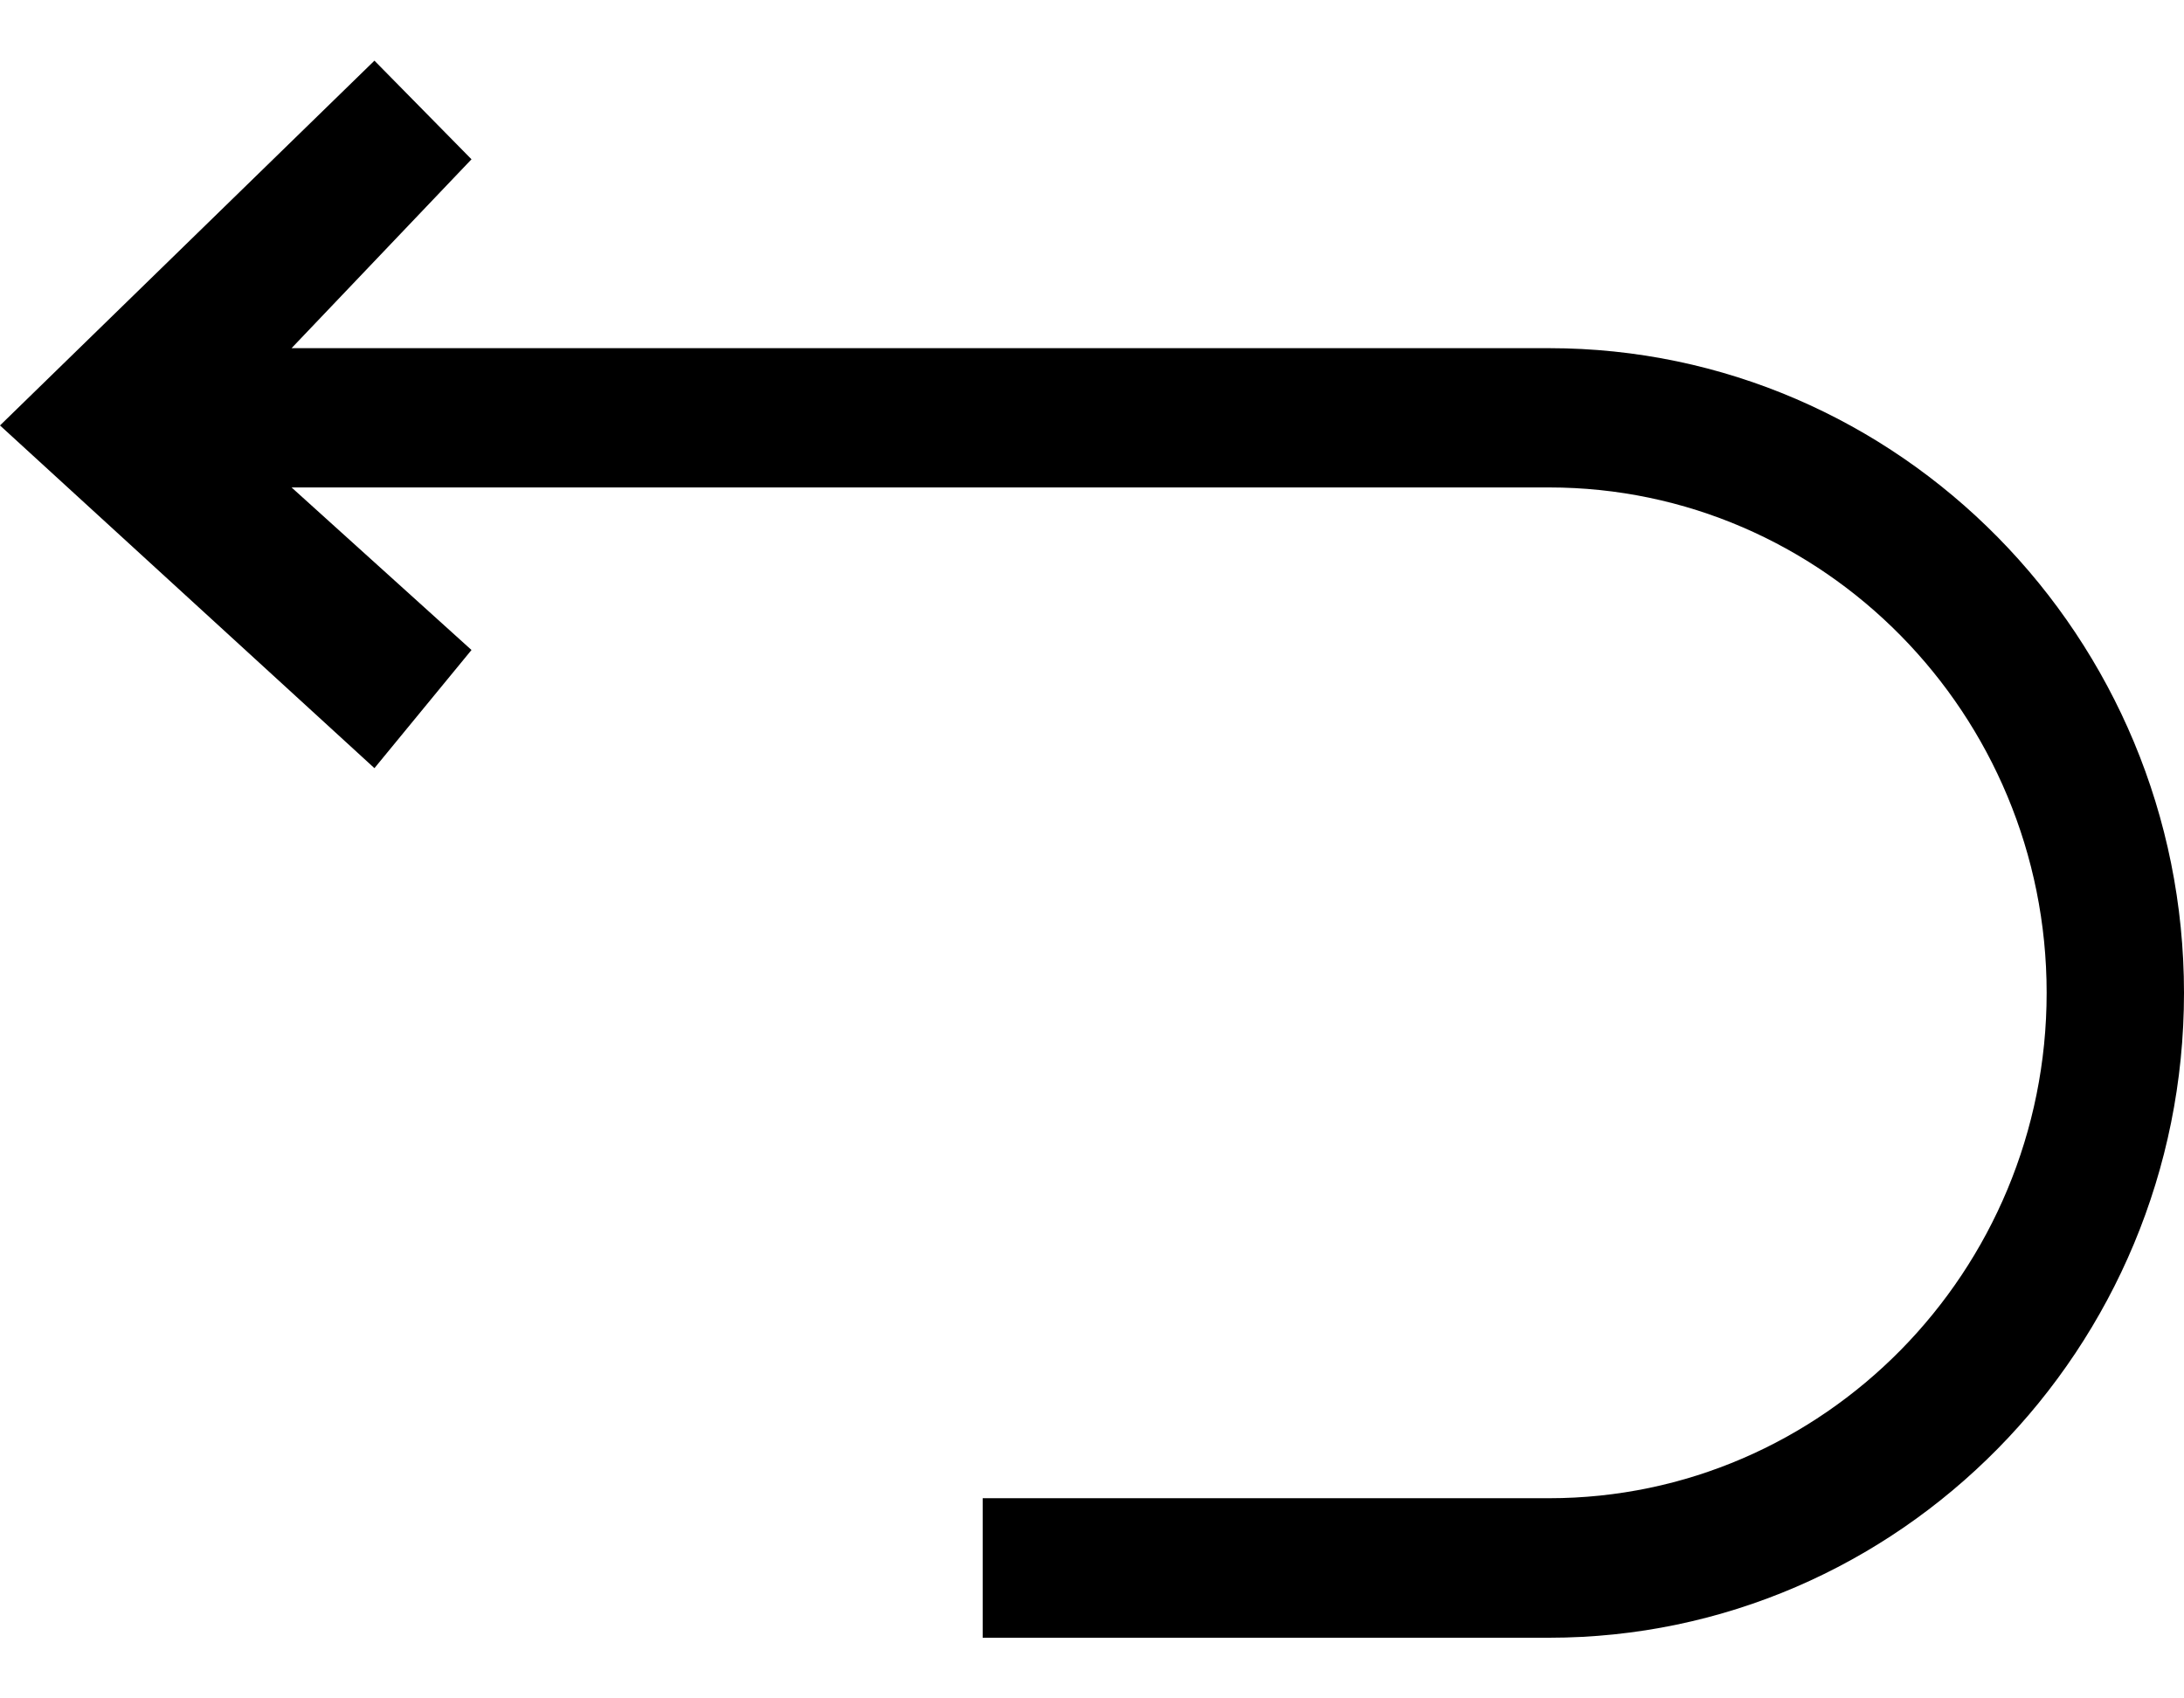 <svg width="18" height="14" viewBox="0 0 18 14" xmlns="http://www.w3.org/2000/svg">
  <path d="M8.099 13.5v-1.15h4.668c2.261 0 4.101-1.869 4.101-4.166 0-2.297-1.84-4.166-4.101-4.166H2.403l1.483 1.34-.8.974L0 3.507 3.086.5l.8.813L2.403 2.87h10.364C15.652 2.87 18 5.255 18 8.185c0 2.93-2.348 5.315-5.233 5.315H8.099z" fill="currentColor" fill-rule="evenodd"/>
</svg>
